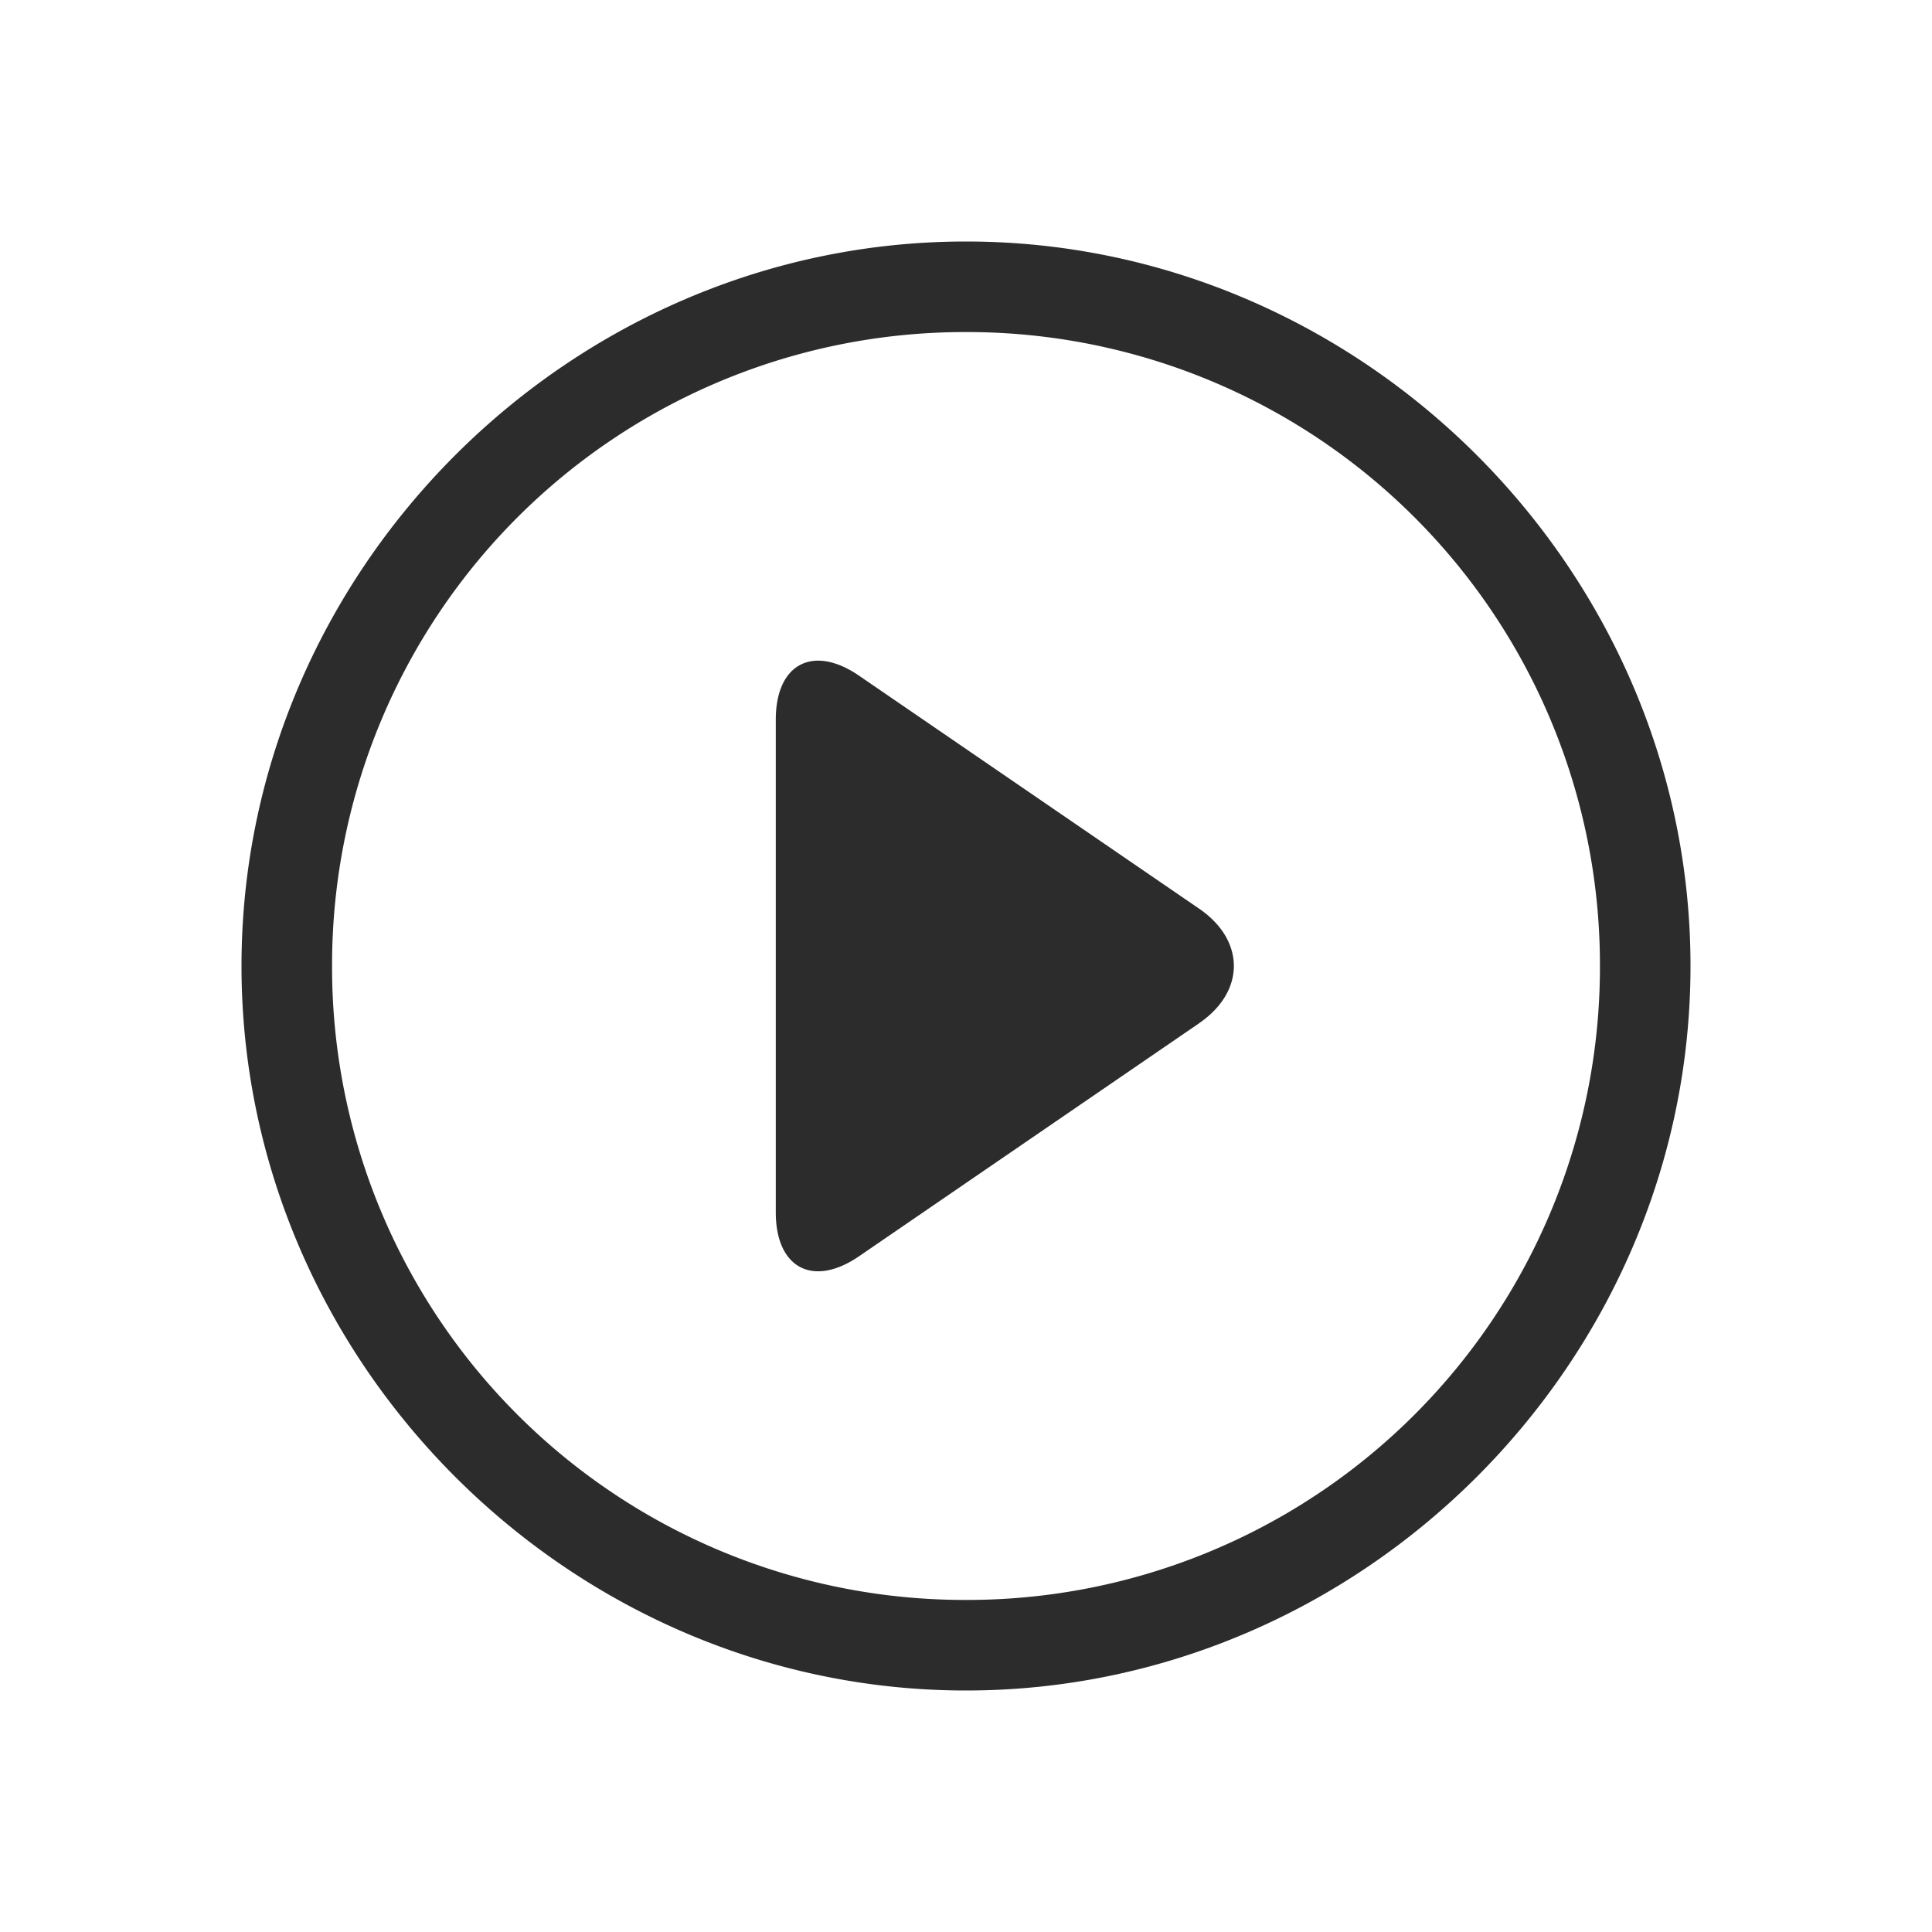 <svg t="1664270841275" class="icon" viewBox="0 0 1024 1024" version="1.1" xmlns="http://www.w3.org/2000/svg" p-id="2948" width="48" height="48"><path d="M512 896c-209.963 0-384-173.995-384-384 0-209.963 174.037-384 384-384 210.005 0 384 174.037 384 384 0 210.005-173.995 384-384 384z m0-720A335.403 335.403 0 0 0 176 512 335.36 335.36 0 0 0 512 848 335.403 335.403 0 0 0 848 512 335.403 335.403 0 0 0 512 176z m123.648 366.293l-180.224 123.477c-24.448 16.811-44.245 6.4-44.245-23.211V381.44c0-29.611 19.755-40.021 44.16-23.296l180.309 123.52c24.405 16.768 24.448 43.819 0 60.587z" fill="#2c2c2c" p-id="2949"></path></svg>